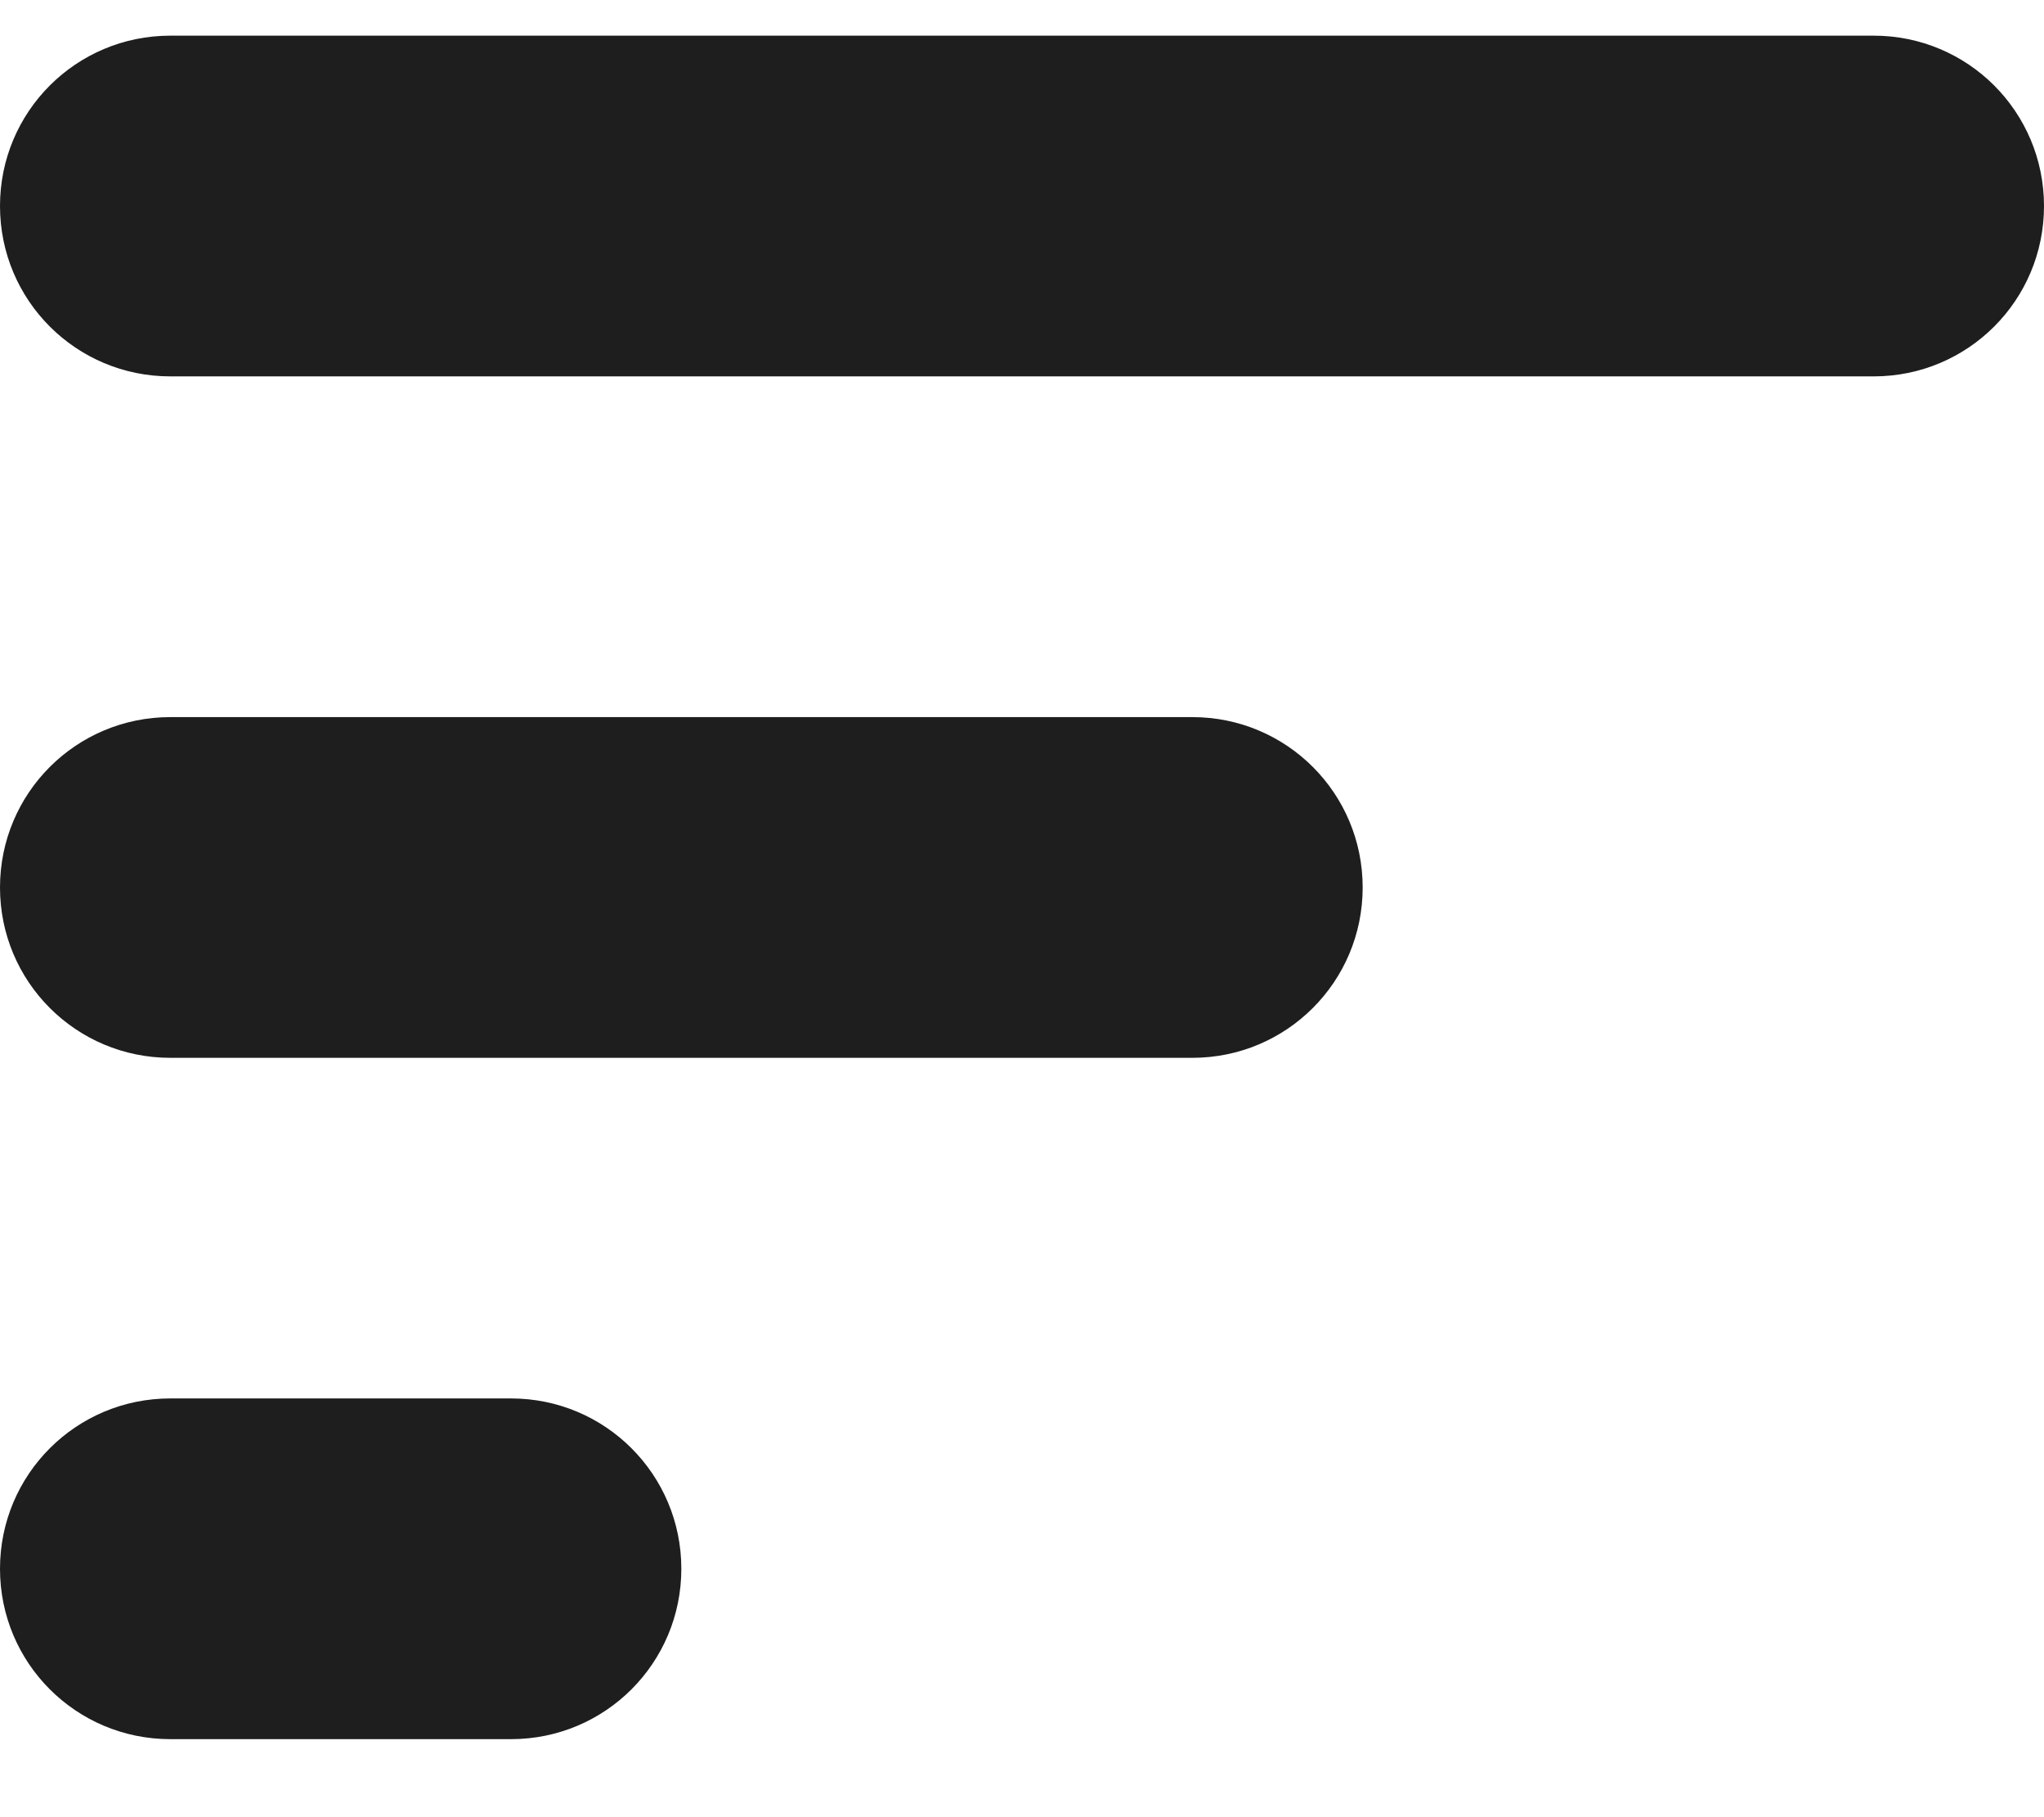 <svg width="18" height="16" viewBox="0 0 18 16" fill="none" xmlns="http://www.w3.org/2000/svg">
<path d="M1.5 15.313H4.5C5.33 15.313 6 14.643 6 13.813C6 12.983 5.33 12.313 4.5 12.313H1.5C0.67 12.313 0 12.983 0 13.813C0 14.643 0.67 15.313 1.5 15.313ZM1.5 9.314H10.5C11.33 9.314 12 8.644 12 7.814C12 6.984 11.33 6.314 10.5 6.314H1.5C0.67 6.314 0 6.984 0 7.814C0 8.644 0.67 9.314 1.5 9.314ZM1.5 3.314H16.5C17.33 3.314 18 2.644 18 1.814C18 0.984 17.33 0.314 16.5 0.314H1.5C0.67 0.314 0 0.984 0 1.814C0 2.644 0.67 3.314 1.5 3.314Z" fill="#1E1E1E"/>
</svg>
